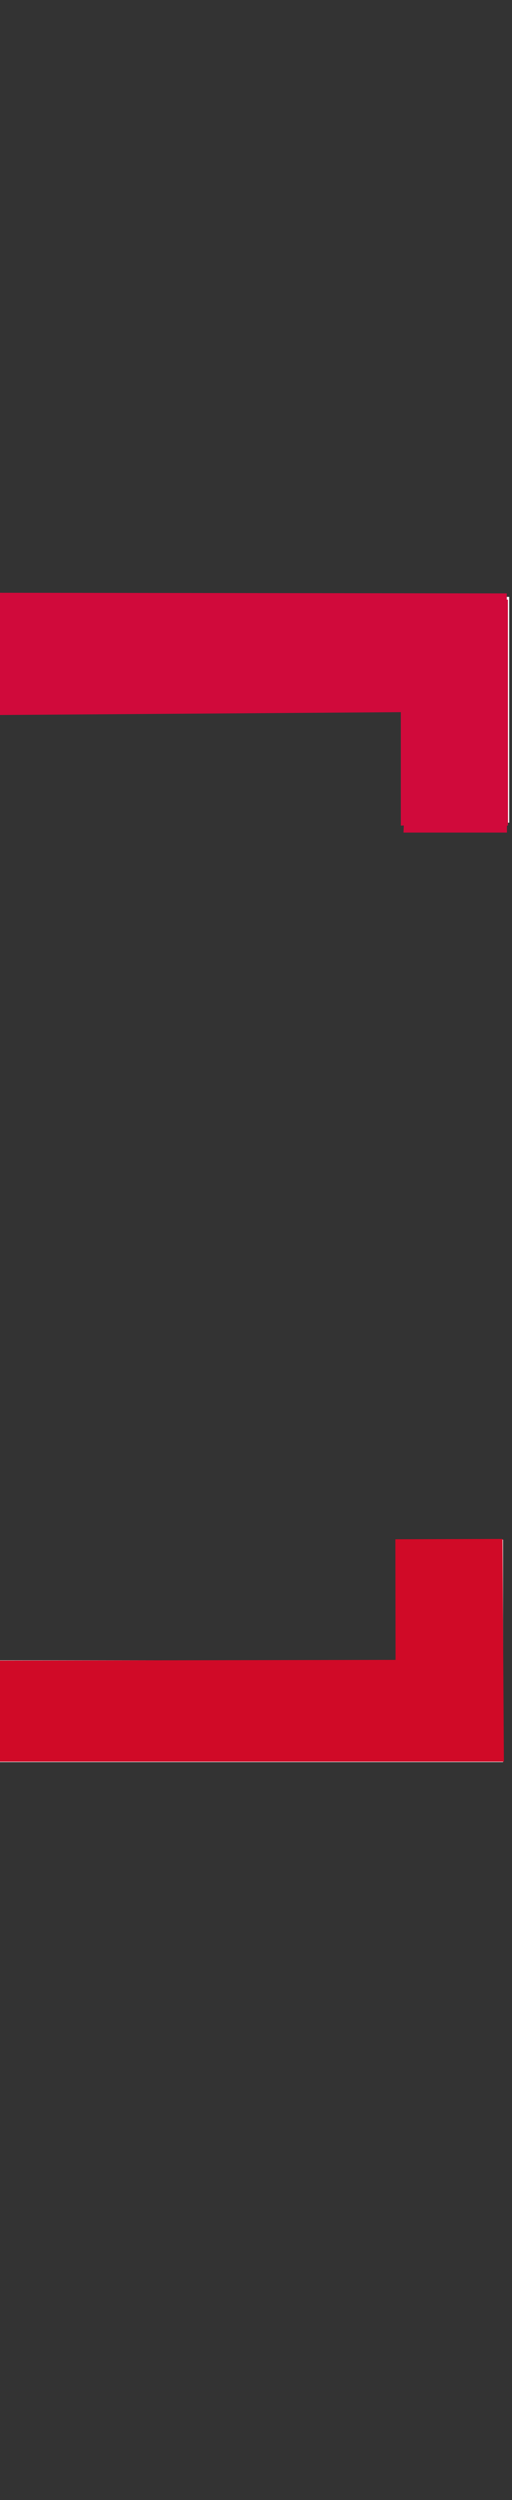 ﻿<?xml version="1.0" encoding="utf-8"?>
<svg width="60.9" height="297" version="1.1" viewBox="149.1 0 60.9 297" xml:space="preserve" xmlns="http://www.w3.org/2000/svg">
  <rect x="149.1" y="0" width="60.9" height="297" fill="#333333" stroke="none"/>
  <g transform="matrix(1.437 0 0 1.368 -48.197 -27.277)" fill="#f9f9f9">
    <path d="m35.037 180.79h101.21v-7.825h42.69v-19.319h-8.881v10.477h-34.225v-82.661h34.749v9.923h8.868v-19.615h-44.081v-8.541h-102.4zm-2.305-117.05c1.292 116.64 1.463 117.29 1.463 117.29l17.491 0.012 4.557 0.076 3.217-0.299" fill="#f9f9f9" />
  </g>
  <path d="m146.29 70.417 0.412 16.058 0.116-1.515 49.958-0.356-1e-3 13.476 0.355-0.008-0.035 0.838h12.302v-0.828h0.126l-0.013-26.843-0.132 0.003 3.8e-4 -0.746z" fill="#d00a3b" stroke-width=".371" />
  <g transform="matrix(1.437 0 0 1.368 -48.135 -27.536)">
    <path d="m136.1 173.04-0.477-8.63v8.701h43.34l-0.117-19.34-8.865 0.029 0.015 10.476-34.36 0.062-0.044 0.058" fill="#d00a27" stroke-width=".265" />
  </g>
</svg>